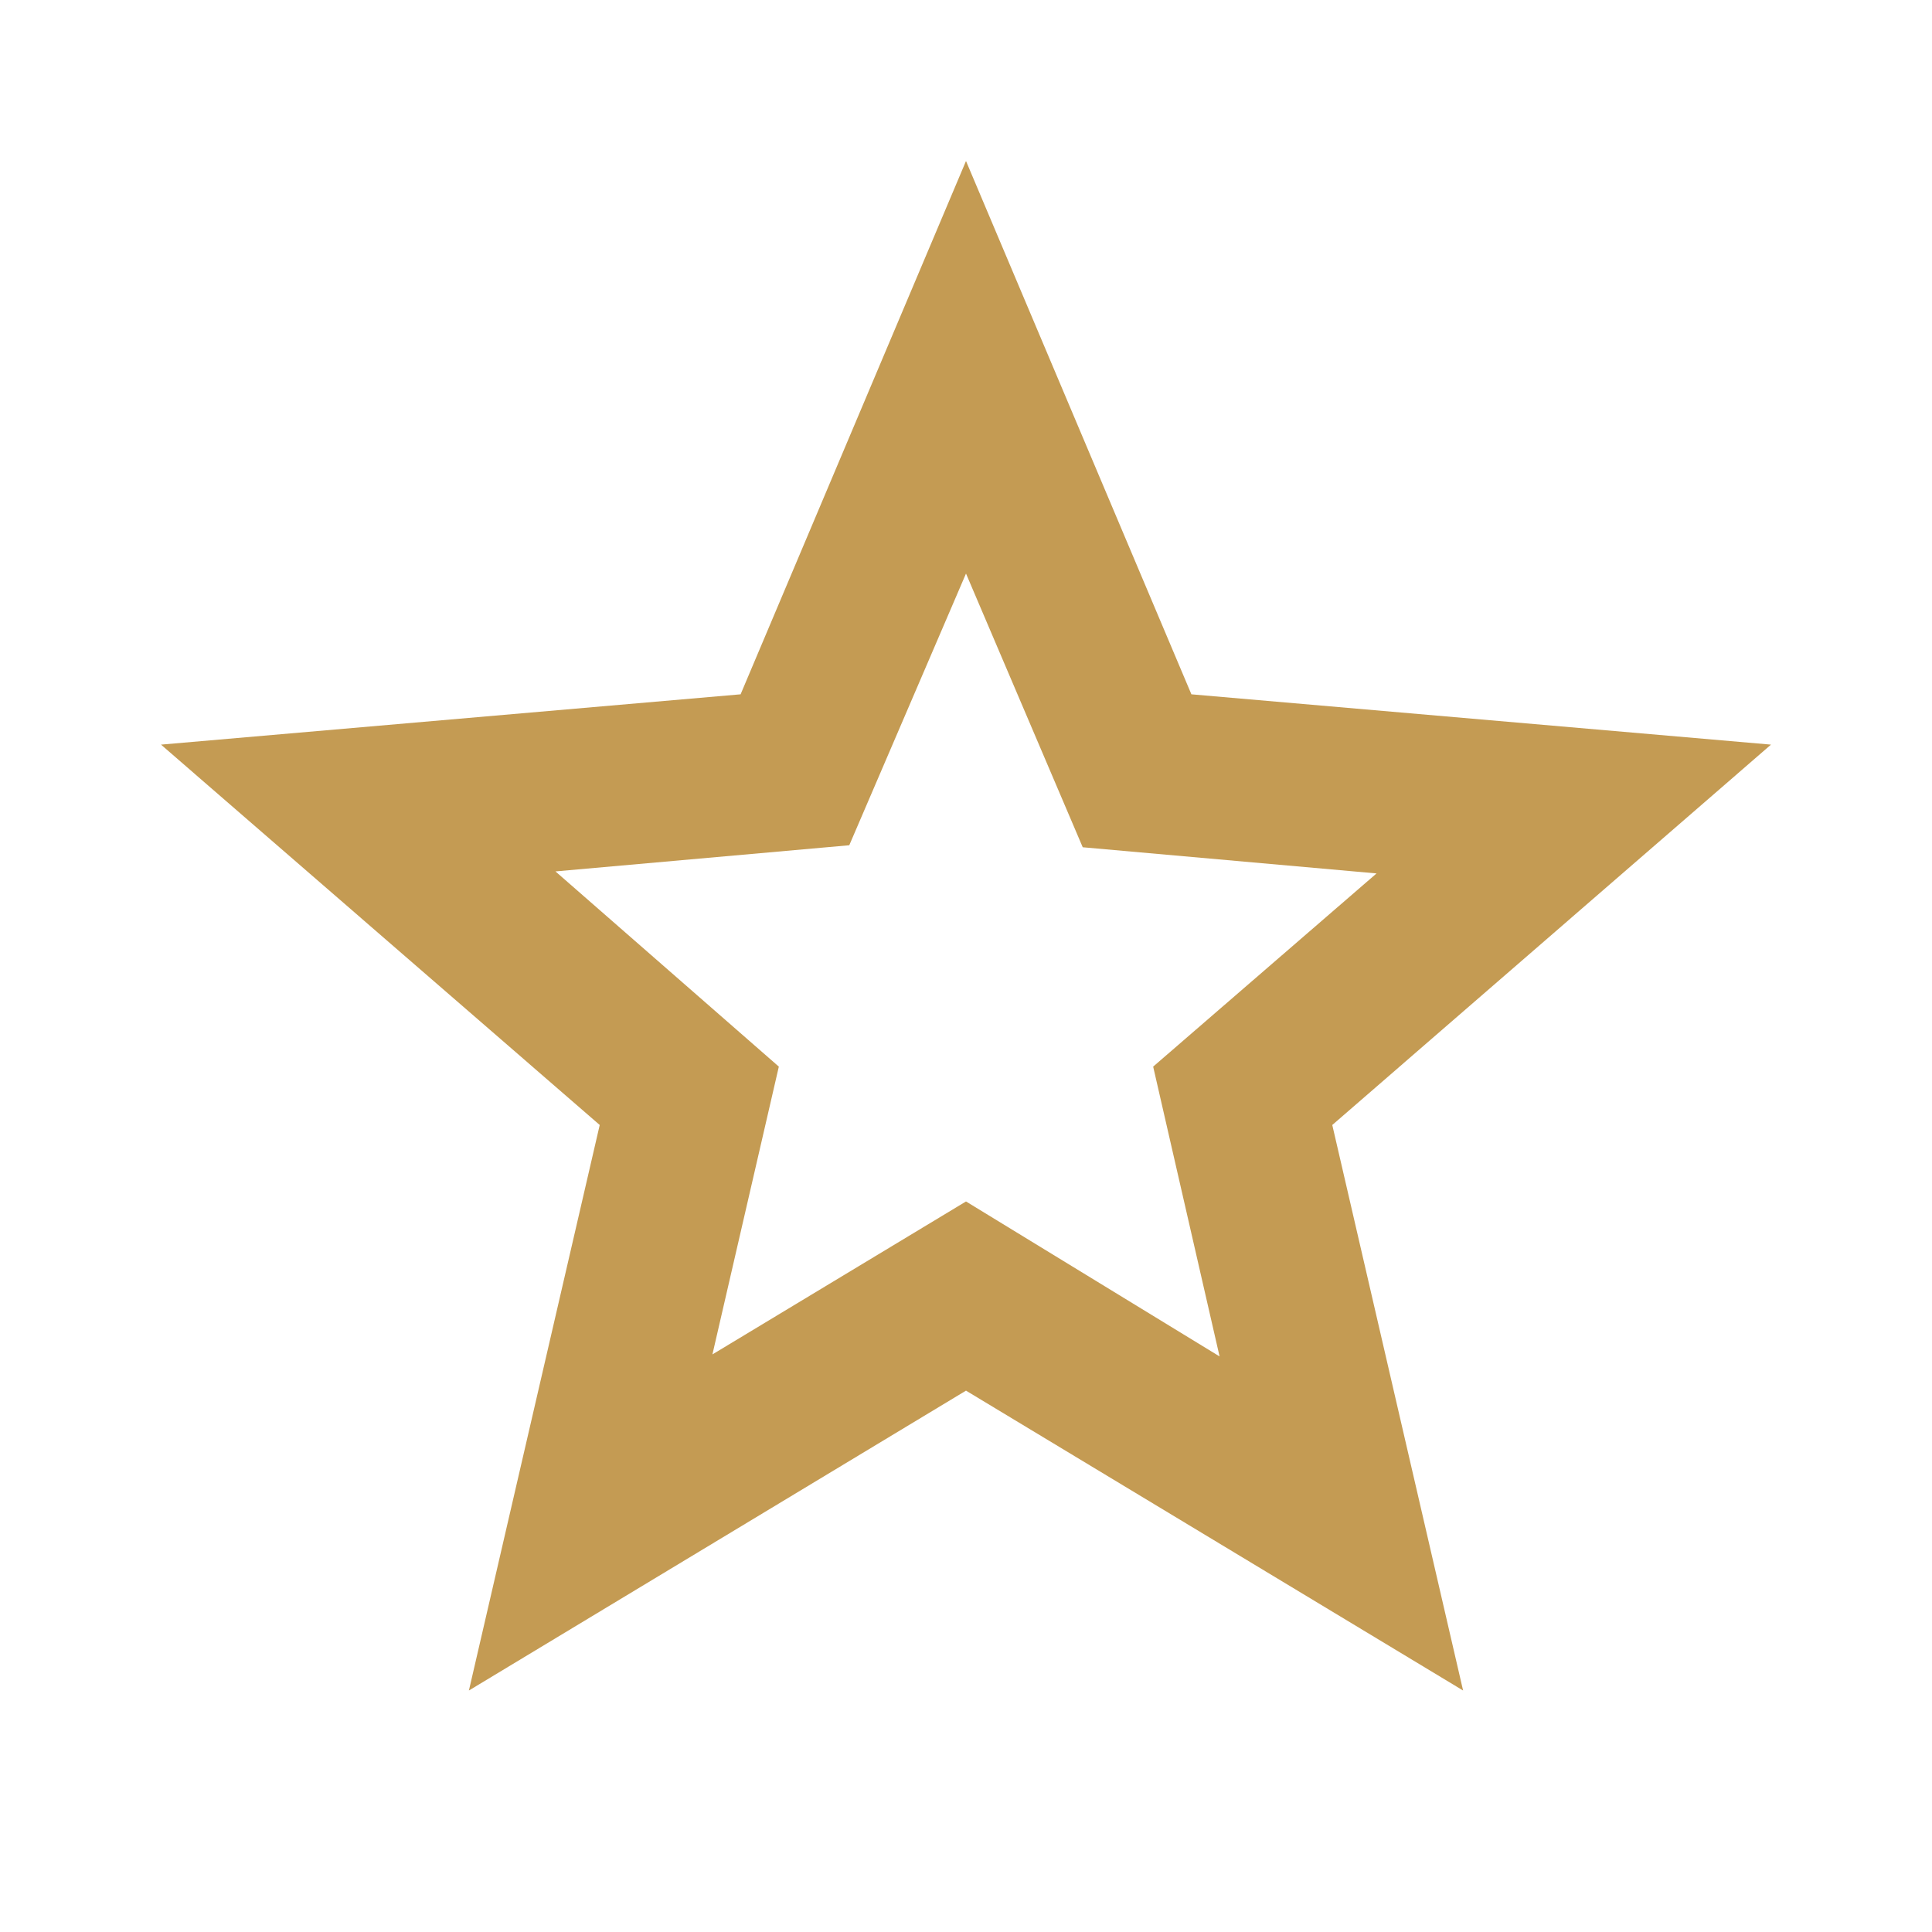 <svg xmlns="http://www.w3.org/2000/svg" height="24px" viewBox="0 -960 960 960" width="24px" fill="#c49b53"><path d="m354-287 126-76 126 77-33-144 111-96-146-13-58-136-58 135-146 13 111 97-33 143ZM233-120l65-281L80-590l288-25 112-265 112 265 288 25-218 189 65 281-247-149-247 149Zm247-350Z"/></svg>